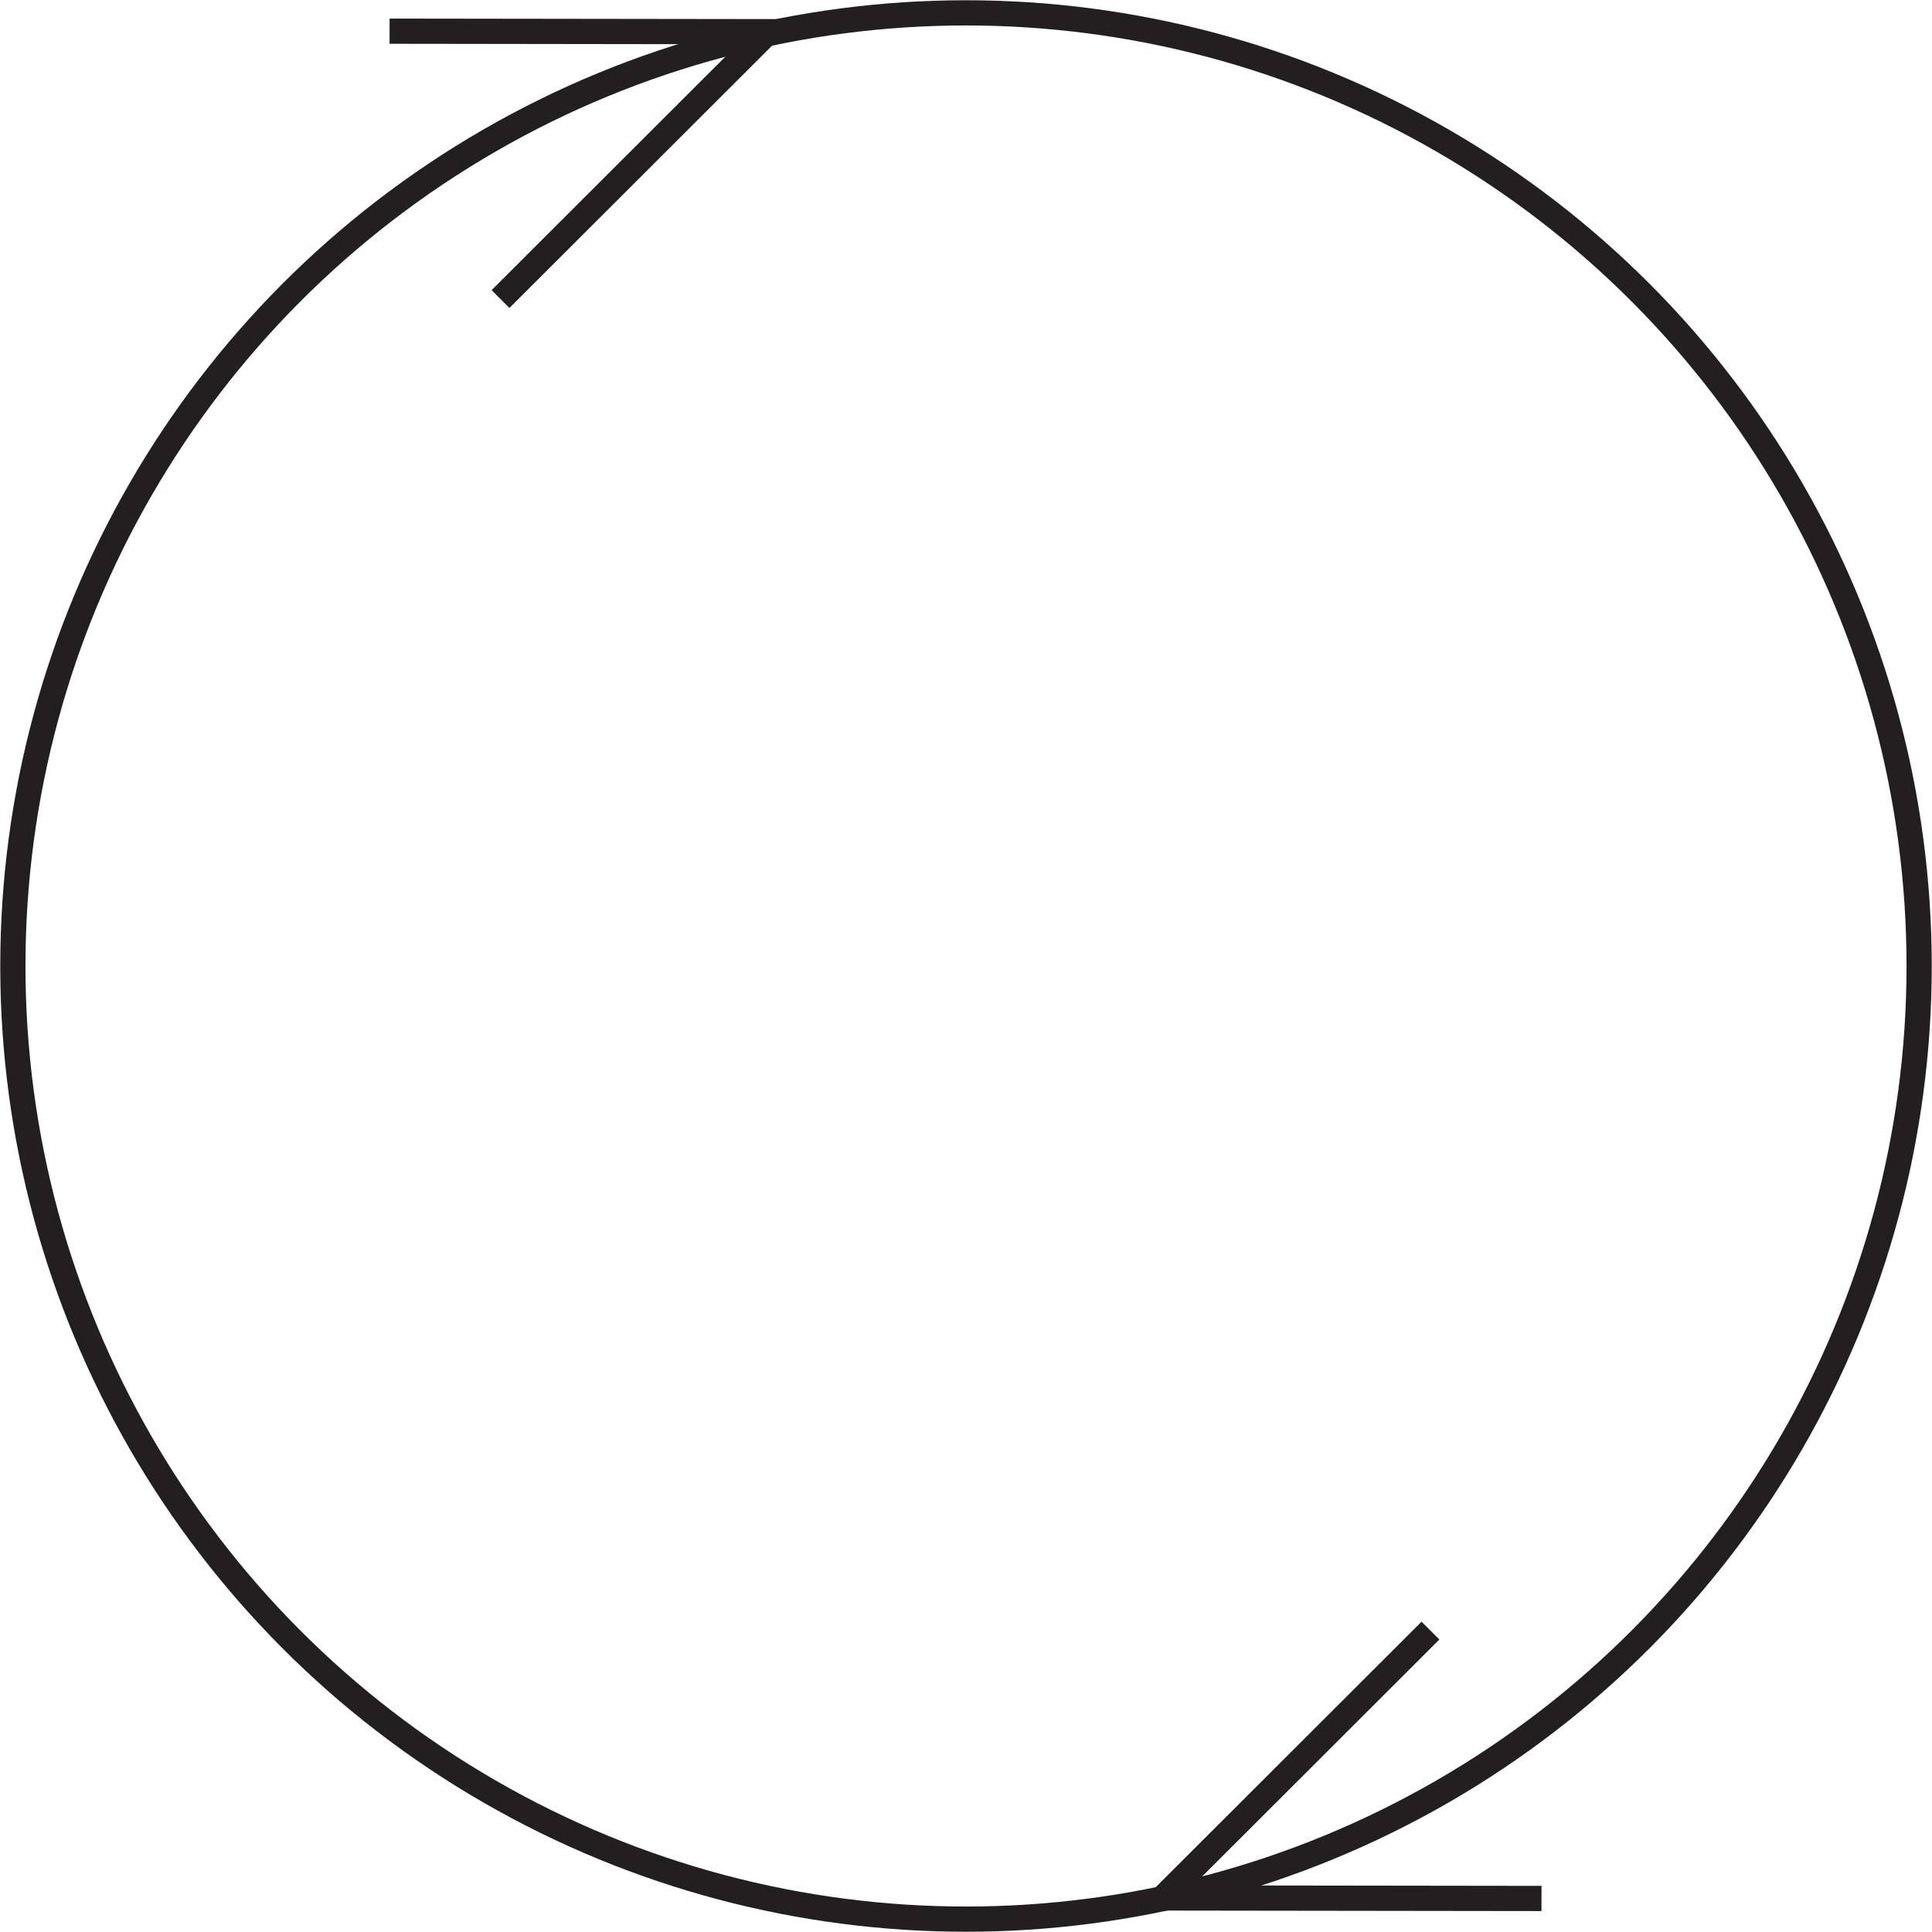 <svg id="Layer_1" data-name="Layer 1" xmlns="http://www.w3.org/2000/svg" viewBox="0 0 229.86 229.86"><defs><style>.cls-1{fill:none;stroke:#231f20;stroke-miterlimit:10;stroke-width:3px;}</style></defs><title>202,5</title><circle class="cls-1" cx="114.93" cy="114.93" r="113.4"/><polyline class="cls-1" points="170.19 194 138.34 225.81 138.34 225.81 183.4 225.87"/><polyline class="cls-1" points="46.35 3.71 91.4 3.77 91.4 3.77 59.55 35.58"/></svg>